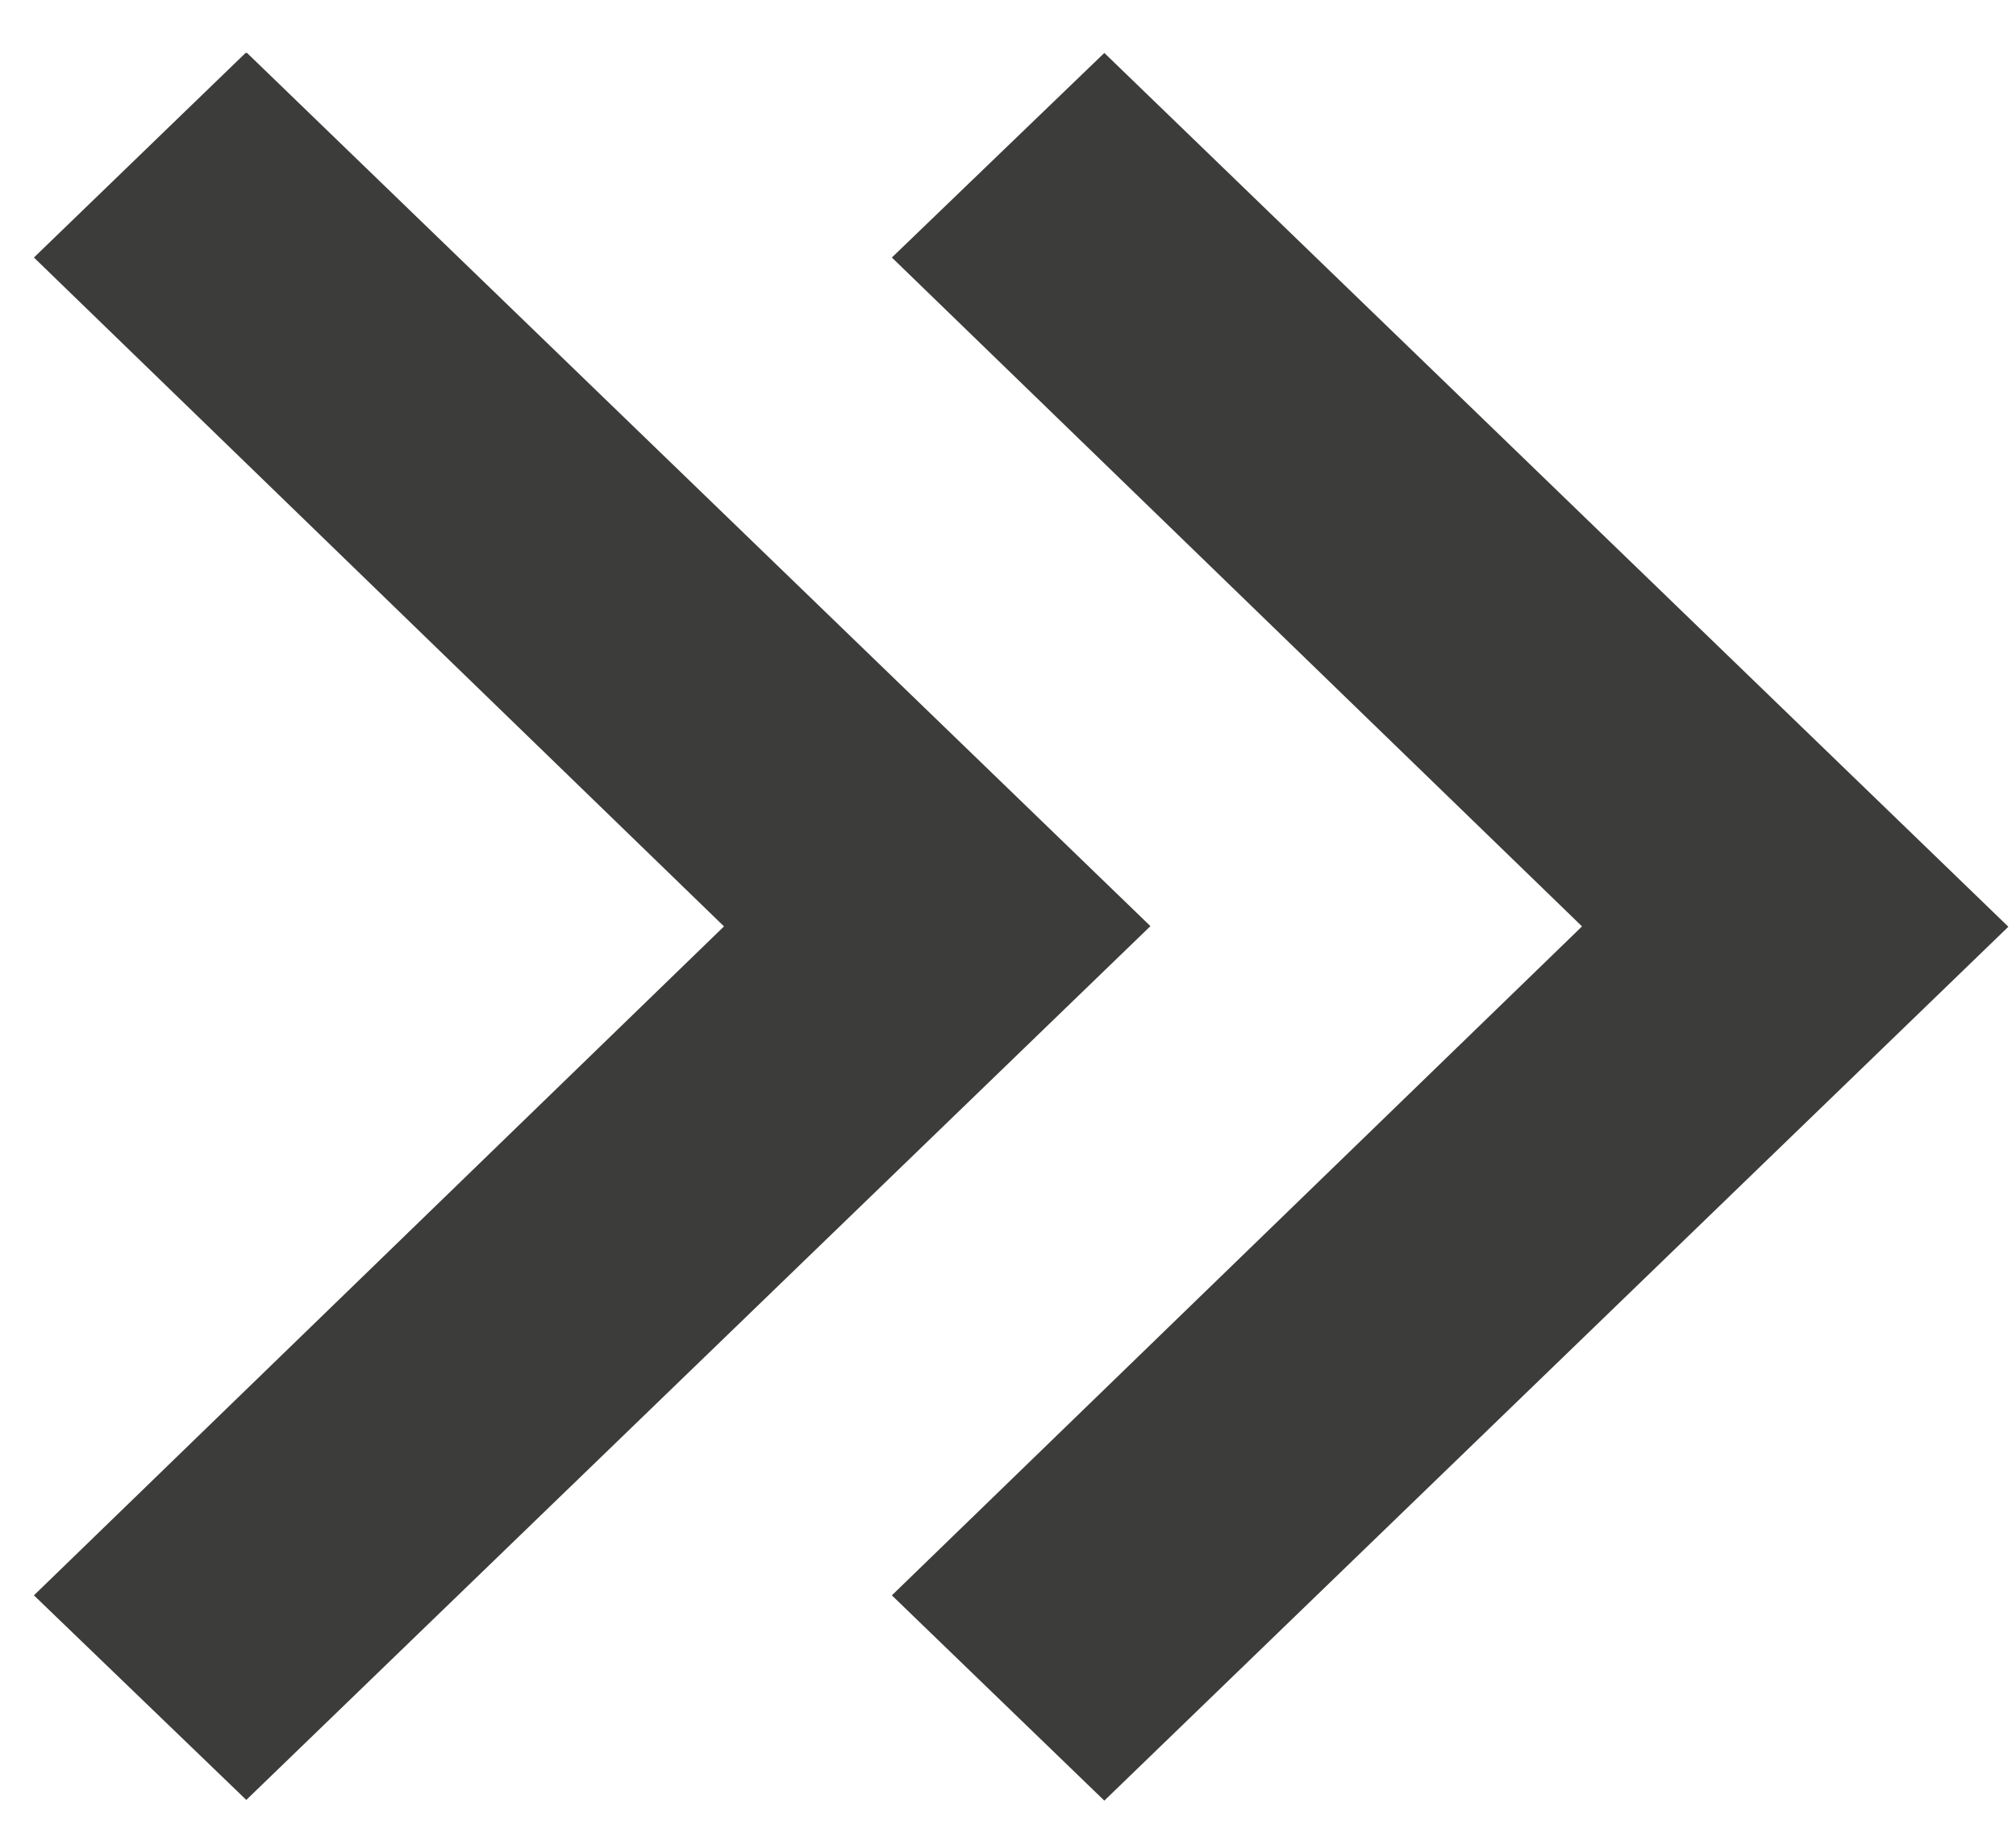 <?xml version="1.0" encoding="UTF-8" standalone="no"?><svg width='23' height='21' viewBox='0 0 23 21' fill='none' xmlns='http://www.w3.org/2000/svg'>
<g clip-path='url(#clip0_1_17)'>
<path d='M10.175 18.201L18.049 10.569L10.175 2.938L12.599 0.604L22.913 10.573L12.599 20.543L10.175 18.201ZM0.387 18.201L8.26 10.569L0.387 2.938L2.81 0.596L13.125 10.566L2.81 20.535L0.387 18.201Z' fill='#3C3C3B'/>
</g>
<defs>
<clipPath id='clip0_1_17'>
<rect width='22.526' height='19.94' fill='white' transform='translate(0.386 0.604)'/>
</clipPath>
</defs>
</svg>
